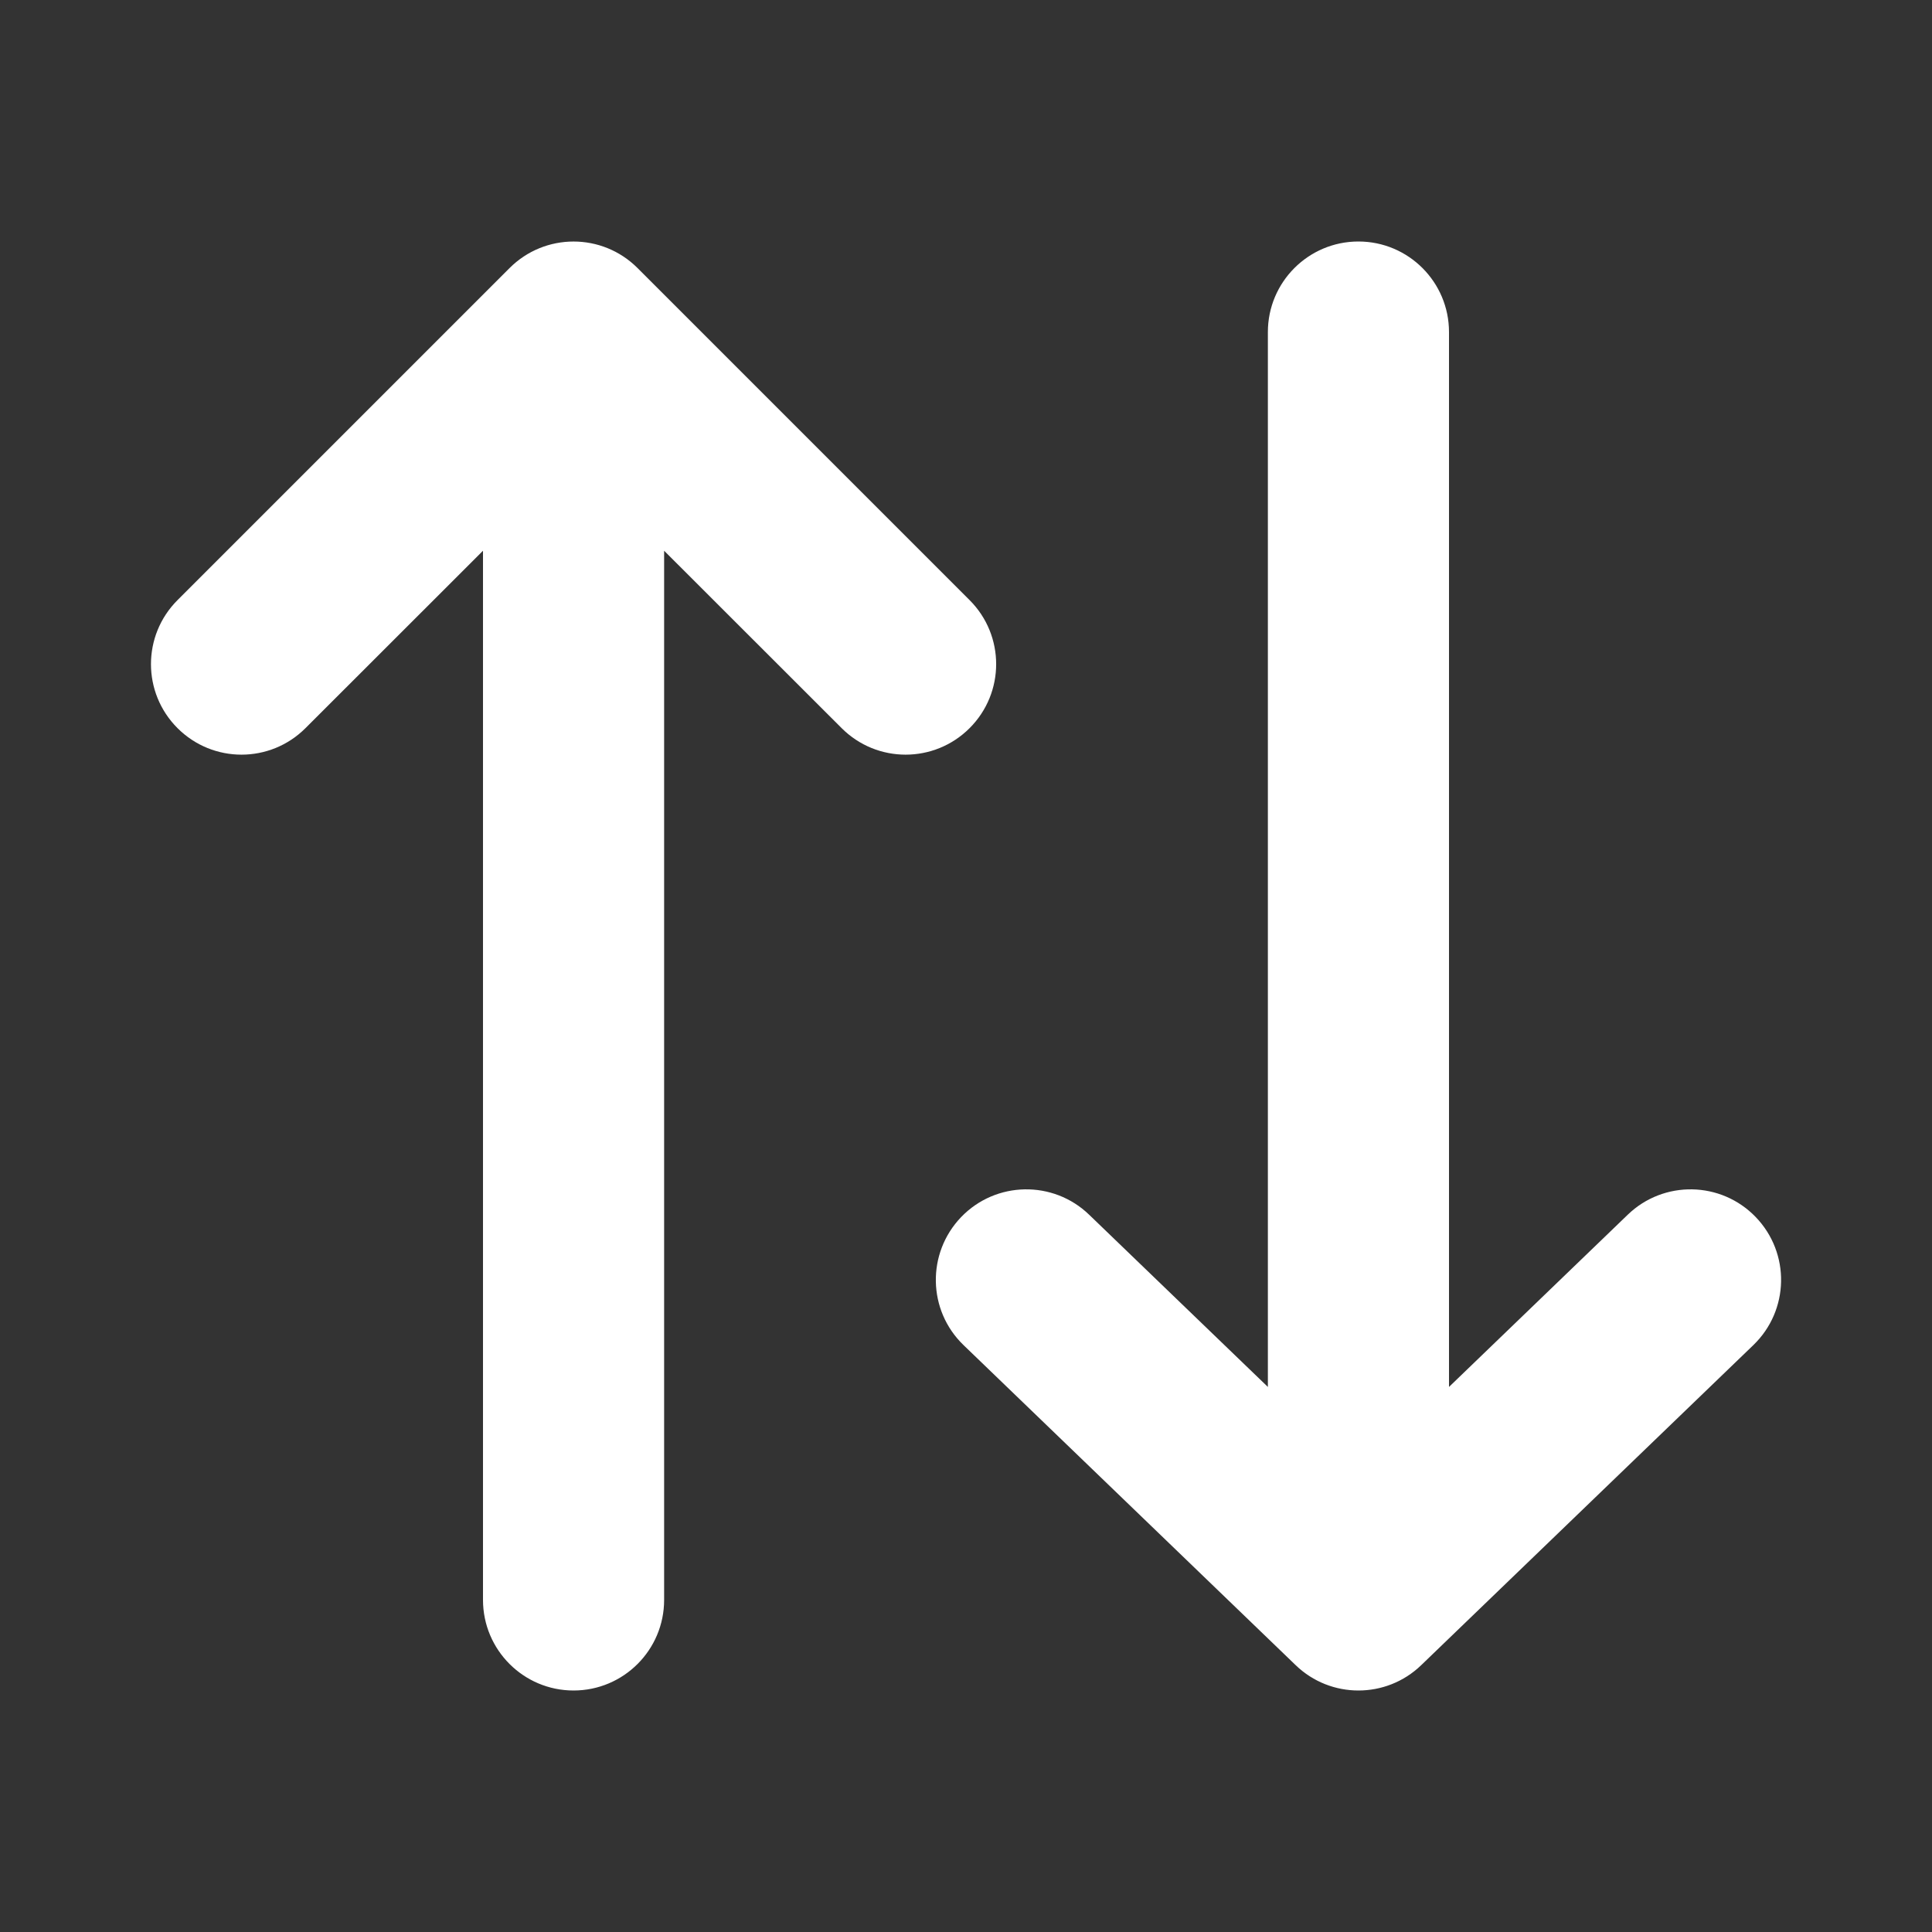 <svg width="16" height="16" viewBox="0 0 16 16" fill="none" xmlns="http://www.w3.org/2000/svg">
<rect x="0" y="0" width="16" height="16" fill="#333333" stroke="none"/>
<path d="M10.73 13.79C11.02 14.07 11.48 14.07 11.77 13.79L14.52 11.14C14.819 10.852 14.828 10.378 14.54 10.079C14.253 9.781 13.778 9.772 13.48 10.06L12 11.486L12 2.75C12 2.336 11.664 2 11.25 2C10.836 2 10.5 2.336 10.5 2.75L10.5 11.486L9.02 10.06C8.722 9.772 8.247 9.781 7.96 10.079C7.673 10.378 7.681 10.852 7.98 11.14L10.73 13.79ZM5.28 2.22C4.987 1.927 4.513 1.927 4.22 2.22L1.47 4.97C1.177 5.263 1.177 5.737 1.47 6.03C1.763 6.323 2.237 6.323 2.53 6.03L4 4.561V13.25C4 13.664 4.336 14 4.75 14C5.164 14 5.5 13.664 5.5 13.25V4.561L6.97 6.03C7.263 6.323 7.737 6.323 8.03 6.03C8.323 5.737 8.323 5.263 8.03 4.97L5.28 2.22Z" fill="#ffffff"/>
</svg>
